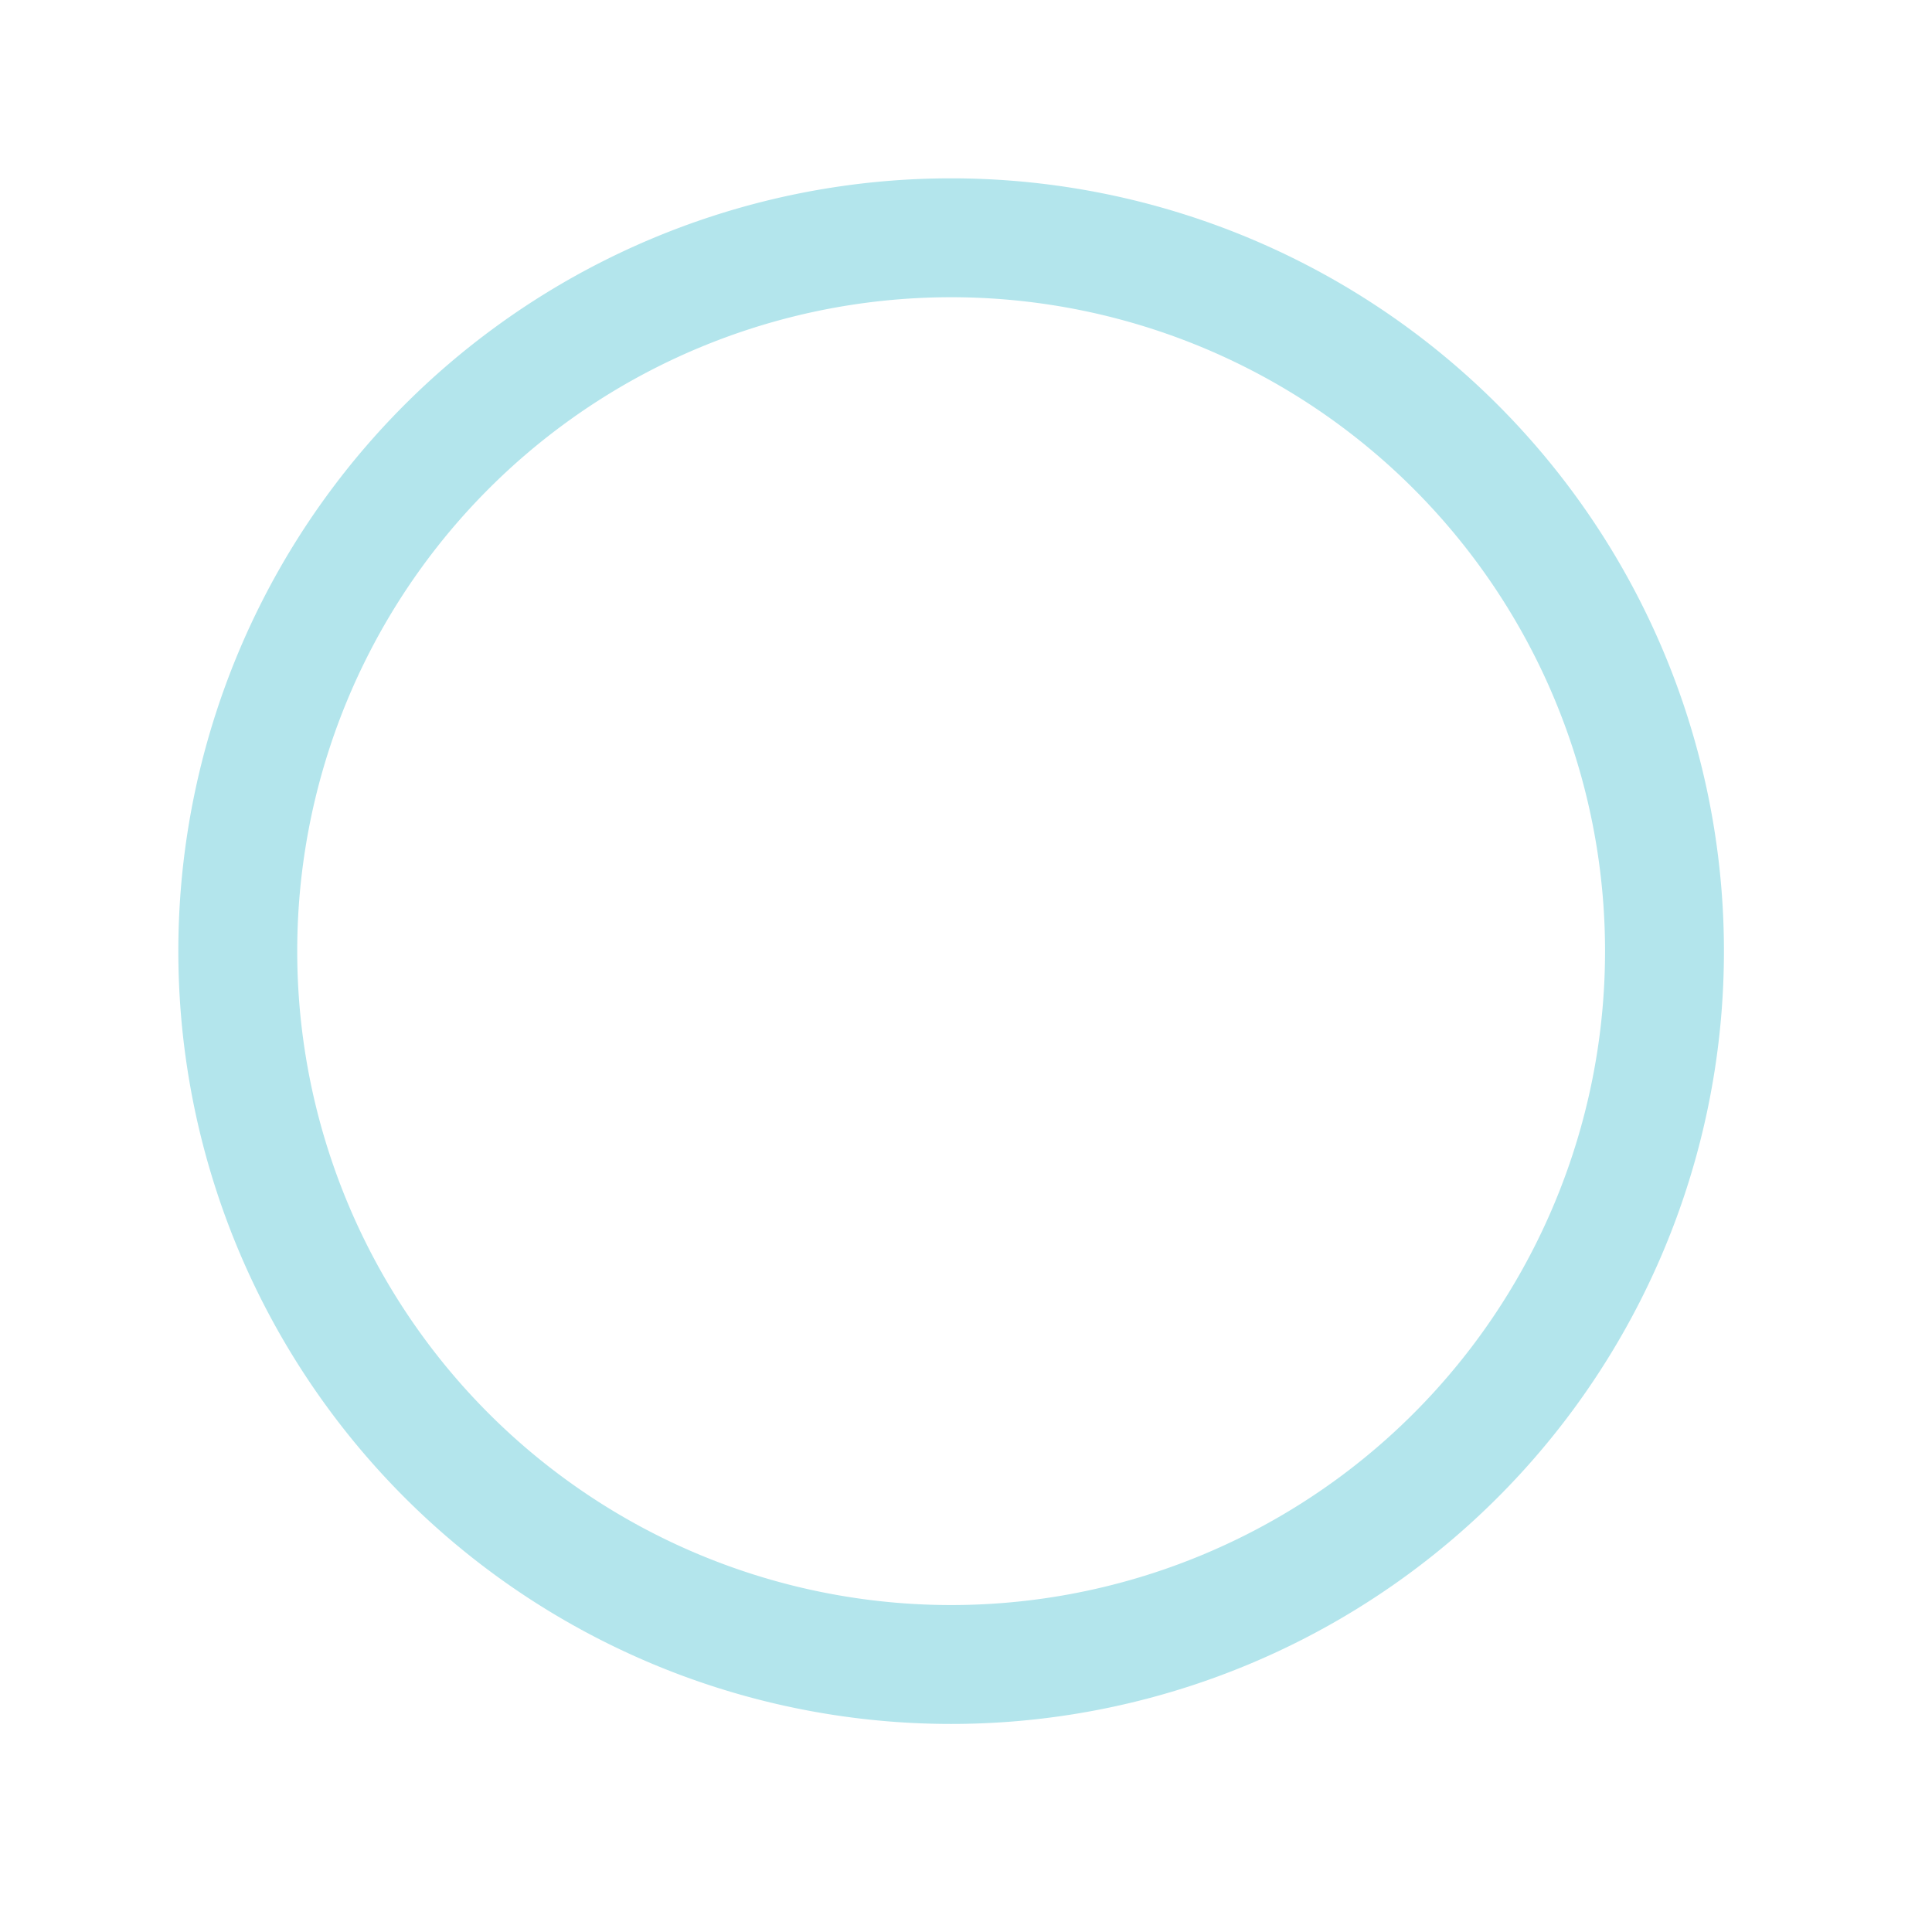 <svg xmlns="http://www.w3.org/2000/svg" viewBox="0 0 130 130">
    <g class="currentLayer">
        <path d="M64,16A48,48 0 1,0 64,112A48,48 0 1,0 64,16" fill="none" fill-opacity="1" stroke="#b3e5ec" stroke-opacity="1" stroke-width="8" stroke-dasharray="none" stroke-linejoin="round" stroke-linecap="butt" stroke-dashoffset="" fill-rule="nonzero" opacity="1" marker-start="" marker-mid="" marker-end=""></path>
    </g>
</svg>

